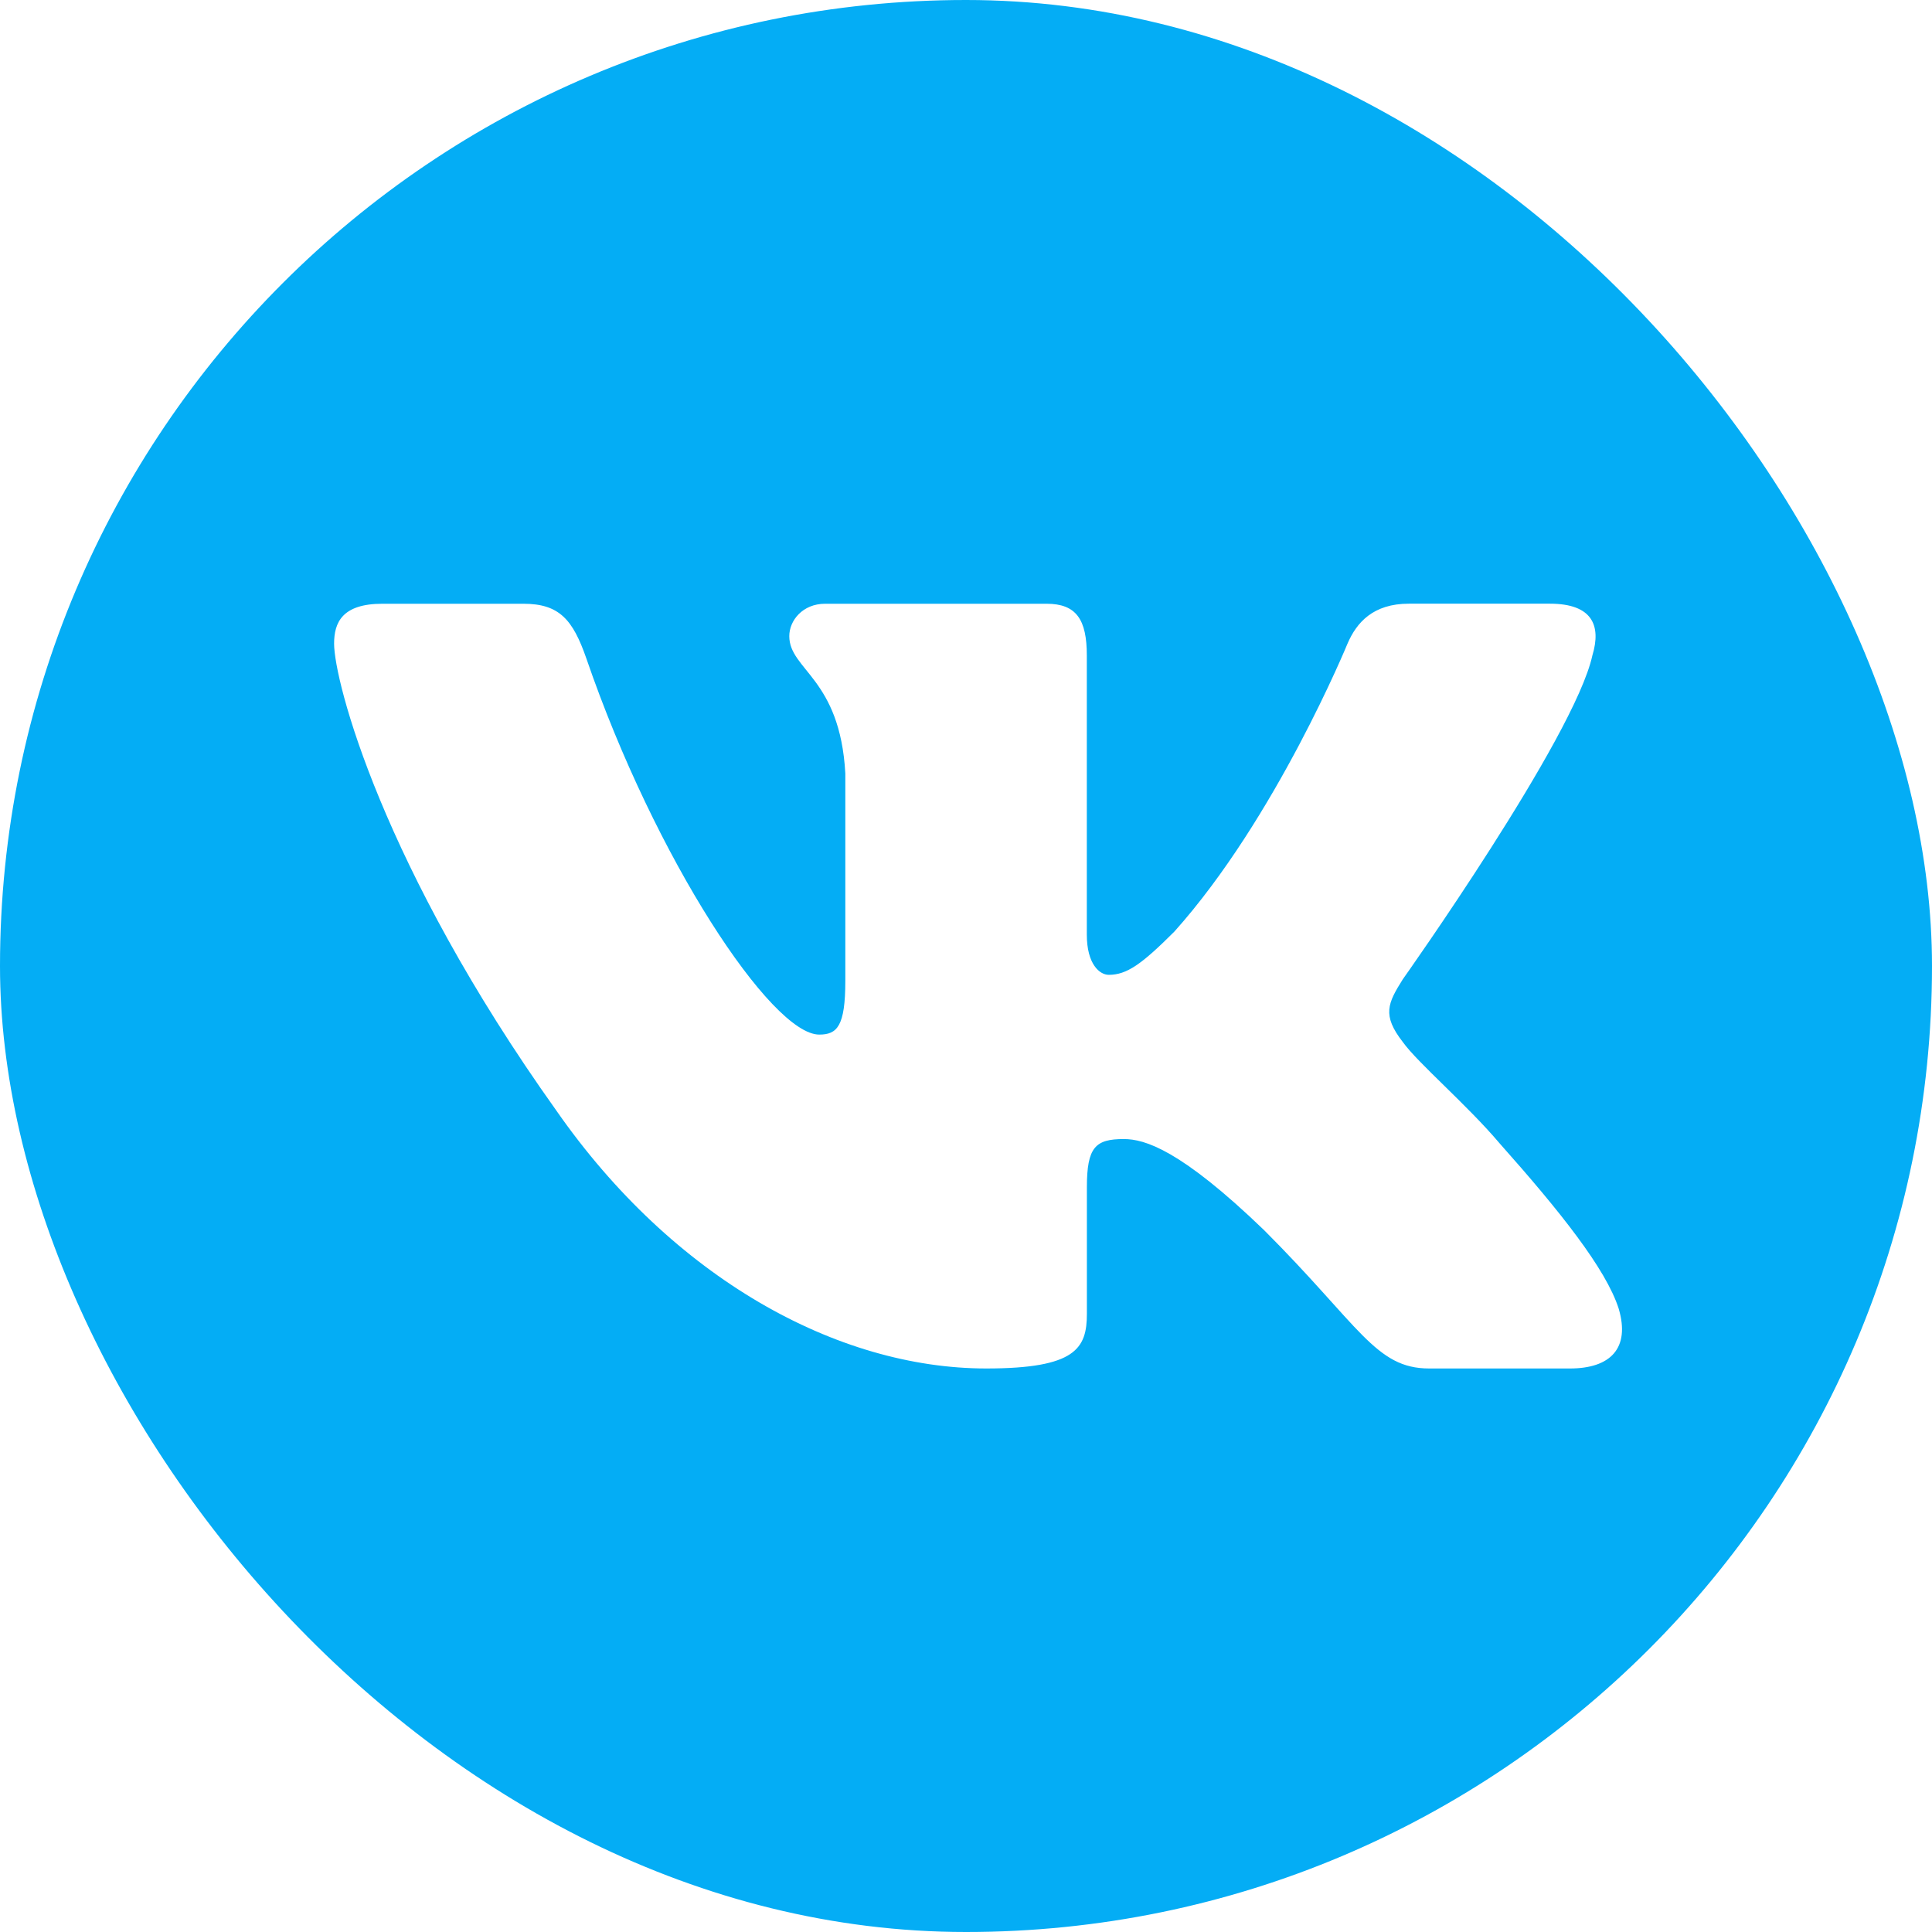 <svg viewBox="0 0 28 28" fill="none" xmlns="http://www.w3.org/2000/svg">
<g clip-path="url(#clip0_189_1242)">
<path d="M26.035 1.965C24.071 0 20.908 0 14.583 0H13.417C7.092 0 3.929 0 1.965 1.965C0 3.929 0 7.092 0 13.417V14.583C0 20.908 0 24.07 1.965 26.035C3.929 28.001 7.092 28 13.417 28H14.583C20.908 28 24.07 28 26.035 26.035C28 24.071 28 20.908 28 14.583V13.417C28 7.092 28 3.929 26.035 1.965ZM22.753 19.833H20.712C19.934 19.833 19.705 19.213 18.32 17.828C17.108 16.66 16.589 16.508 16.287 16.508C15.875 16.508 15.752 16.625 15.752 17.208V19.039C15.752 19.541 15.592 19.833 14.294 19.833C12.131 19.833 9.753 18.52 8.065 16.098C5.534 12.55 4.842 9.868 4.842 9.328C4.842 9.024 4.958 8.75 5.542 8.75H7.585C8.106 8.75 8.302 8.979 8.498 9.543C9.497 12.452 11.181 14.994 11.873 14.994C12.132 14.994 12.251 14.874 12.251 14.216V11.209C12.175 9.826 11.439 9.711 11.439 9.219C11.439 8.992 11.634 8.75 11.958 8.75H15.168C15.601 8.75 15.751 8.981 15.751 9.5V13.545C15.751 13.977 15.939 14.128 16.069 14.128C16.329 14.128 16.544 13.977 17.02 13.501C18.492 11.857 19.53 9.326 19.53 9.326C19.661 9.023 19.899 8.749 20.419 8.749H22.461C23.078 8.749 23.209 9.066 23.078 9.499C22.818 10.689 20.33 14.193 20.33 14.193C20.113 14.539 20.027 14.712 20.33 15.101C20.547 15.405 21.26 16.01 21.736 16.573C22.613 17.559 23.275 18.391 23.459 18.965C23.63 19.542 23.337 19.833 22.753 19.833Z" fill="#04ADF5"/>
</g>
<defs>
<clipPath id="clip0_189_1242">
<rect width="28" height="28" rx="14" fill="white"/>
</clipPath>
</defs>
</svg>
